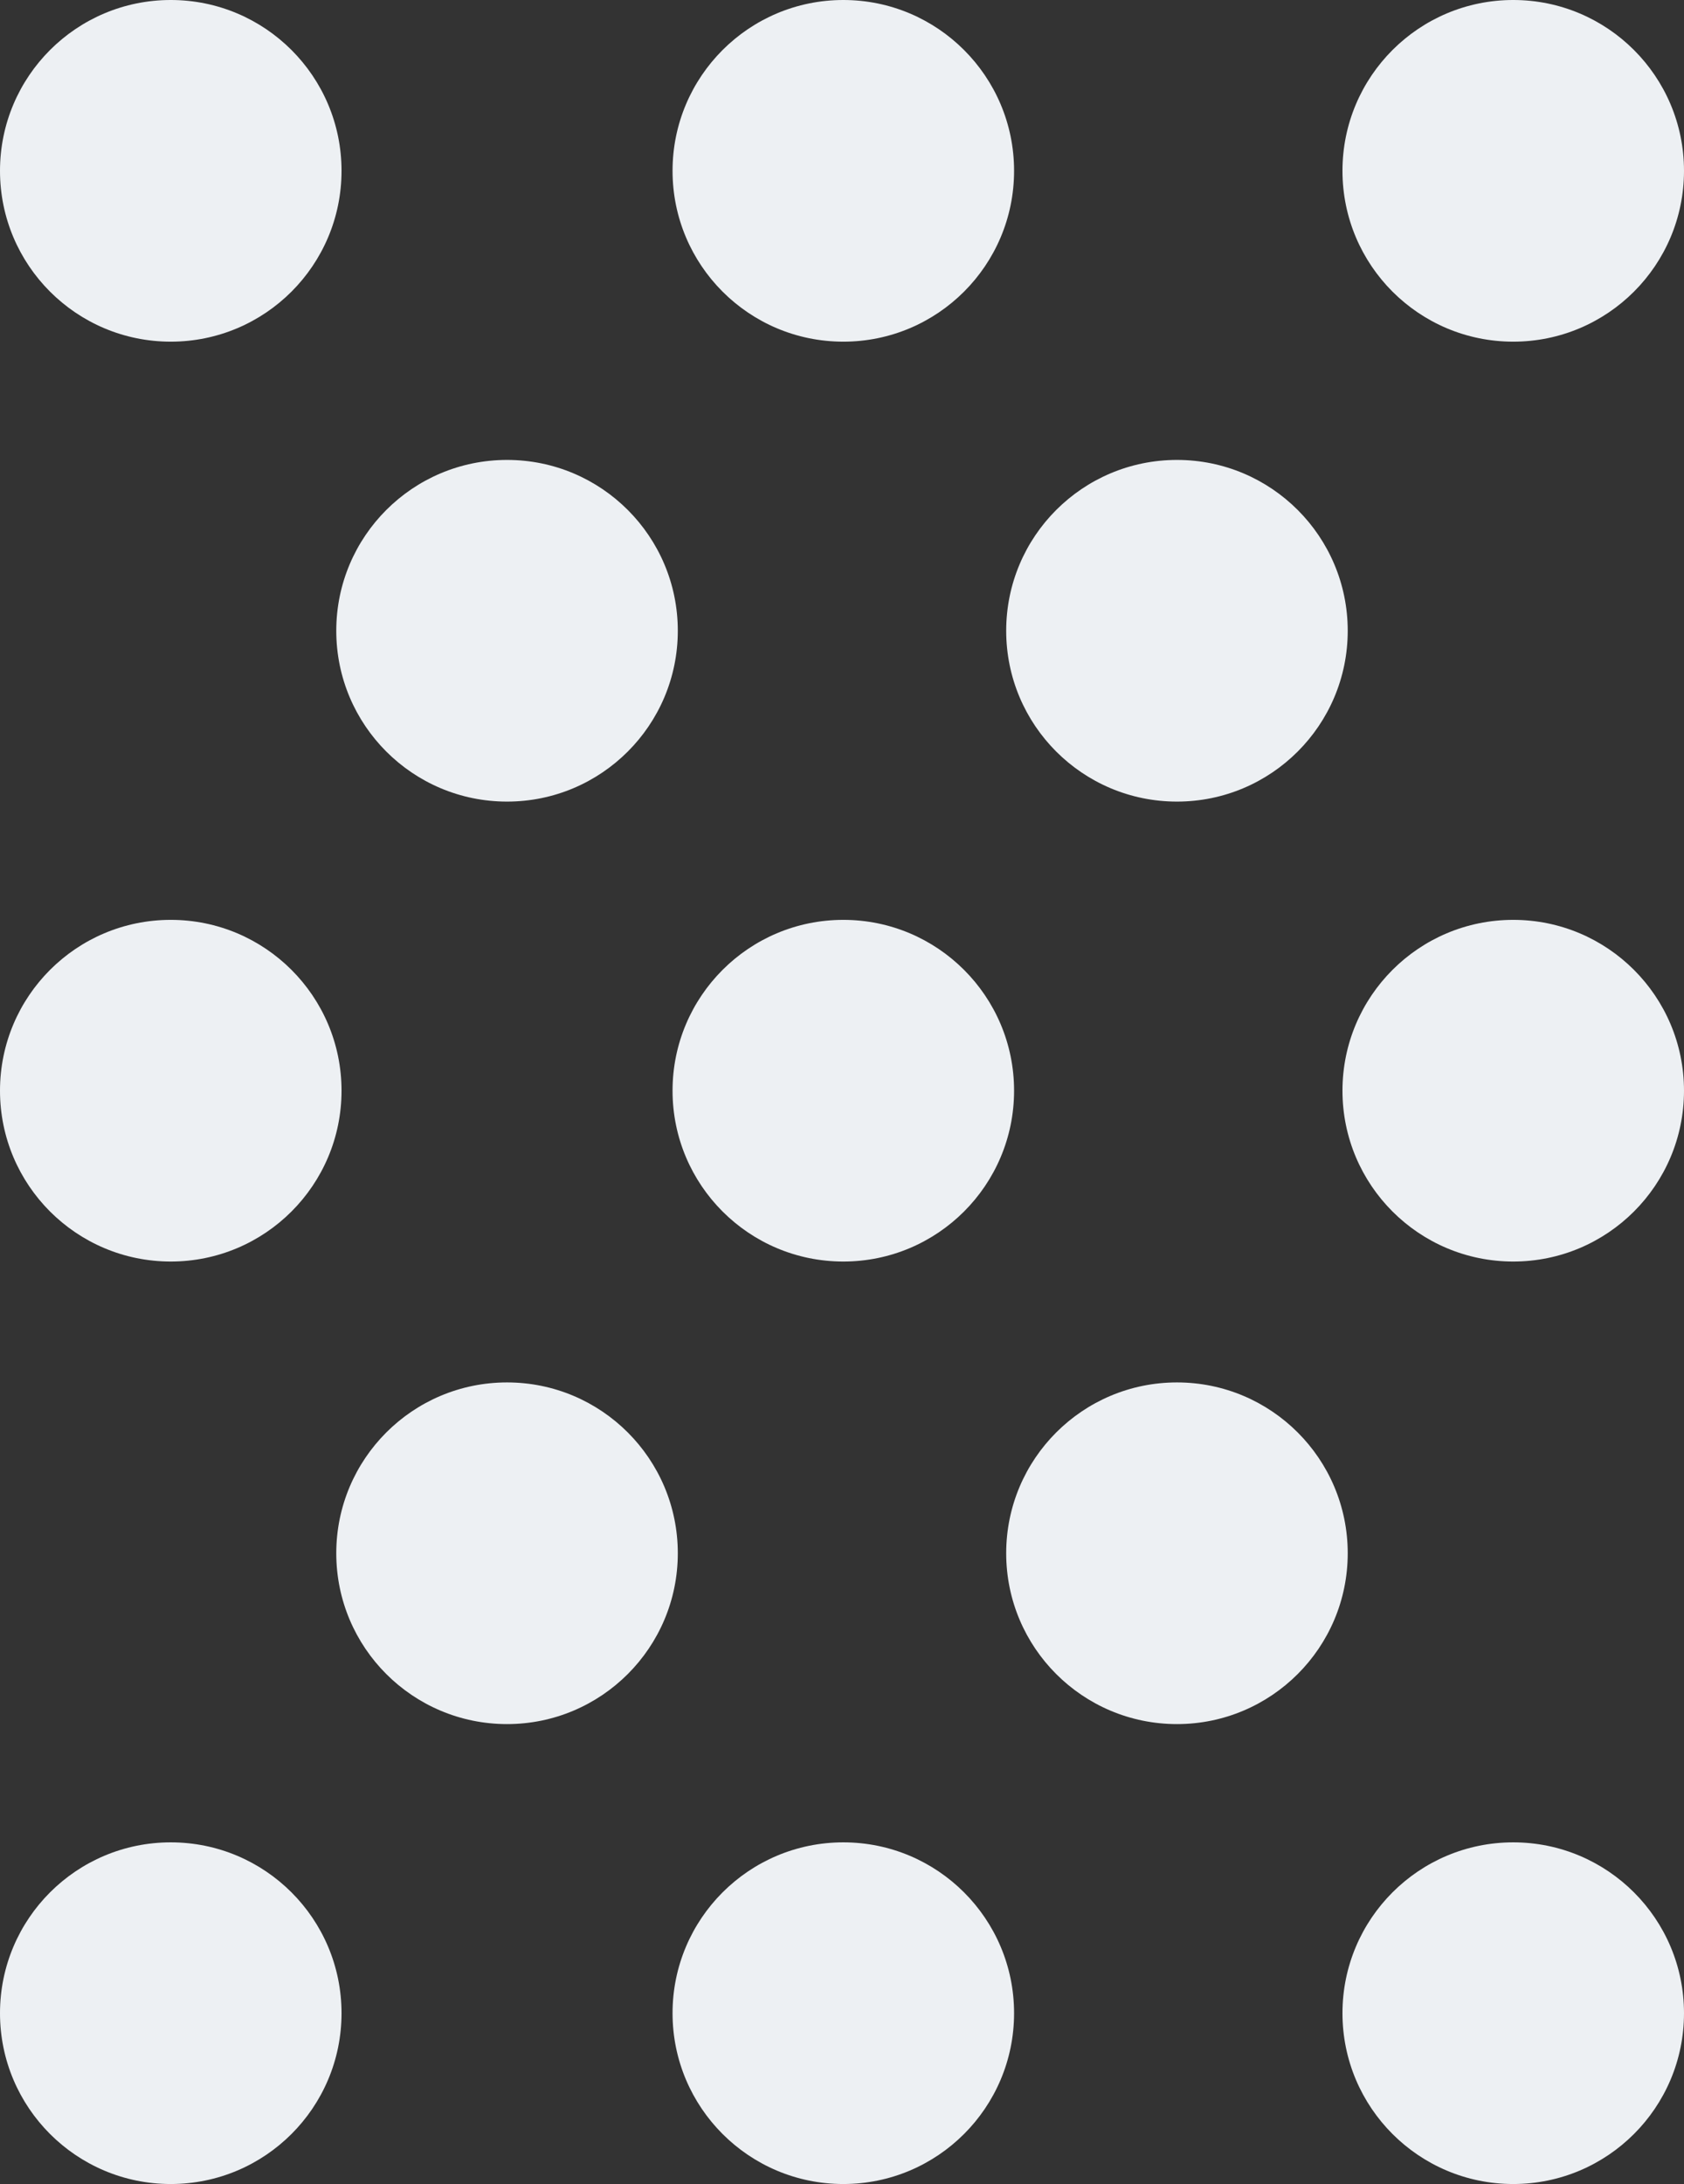 <?xml version="1.0" encoding="utf-8"?>
<!-- Generator: Adobe Illustrator 21.1.0, SVG Export Plug-In . SVG Version: 6.00 Build 0)  -->
<svg version="1.1" id="Слой_1" xmlns="http://www.w3.org/2000/svg" xmlns:xlink="http://www.w3.org/1999/xlink" x="0px" y="0px"
	 viewBox="0 0 641 831" enable-background="new 0 0 641 831" xml:space="preserve">
<rect x="0" y="0" width="641" height="831" fill="#333333" stroke="none"/>
<path fill="#EDF0F3" d="M256,65c0-35.9,29.1-65,65-65c35.9,0,65,29.1,65,65c0,35.9-29.1,65-65,65C285.1,130,256,100.9,256,65z
	 M576,130c35.9,0,65-29.1,65-65c0-35.9-29.1-65-65-65c-35.9,0-65,29.1-65,65C511,100.9,540.1,130,576,130z M321,350
	c-35.9,0-65,29.1-65,65c0,35.9,29.1,65,65,65c35.9,0,65-29.1,65-65C386,379.1,356.9,350,321,350z M321,701c-35.9,0-65,29.1-65,65
	c0,35.9,29.1,65,65,65c35.9,0,65-29.1,65-65C386,730.1,356.9,701,321,701z M193,305c35.9,0,65-29.1,65-65c0-35.9-29.1-65-65-65
	c-35.9,0-65,29.1-65,65C128,275.9,157.1,305,193,305z M193,526c-35.9,0-65,29.1-65,65c0,35.9,29.1,65,65,65c35.9,0,65-29.1,65-65
	C258,555.1,228.9,526,193,526z M576,350c-35.9,0-65,29.1-65,65c0,35.9,29.1,65,65,65c35.9,0,65-29.1,65-65
	C641,379.1,611.9,350,576,350z M576,701c-35.9,0-65,29.1-65,65c0,35.9,29.1,65,65,65c35.9,0,65-29.1,65-65
	C641,730.1,611.9,701,576,701z M448,305c35.9,0,65-29.1,65-65c0-35.9-29.1-65-65-65c-35.9,0-65,29.1-65,65
	C383,275.9,412.1,305,448,305z M448,526c-35.9,0-65,29.1-65,65c0,35.9,29.1,65,65,65c35.9,0,65-29.1,65-65
	C513,555.1,483.9,526,448,526z M65,130c35.9,0,65-29.1,65-65c0-35.9-29.1-65-65-65S0,29.1,0,65C0,100.9,29.1,130,65,130z M65,480
	c35.9,0,65-29.1,65-65c0-35.9-29.1-65-65-65S0,379.1,0,415C0,450.9,29.1,480,65,480z M65,701c-35.9,0-65,29.1-65,65
	c0,35.9,29.1,65,65,65s65-29.1,65-65C130,730.1,100.9,701,65,701z"/>
</svg>
